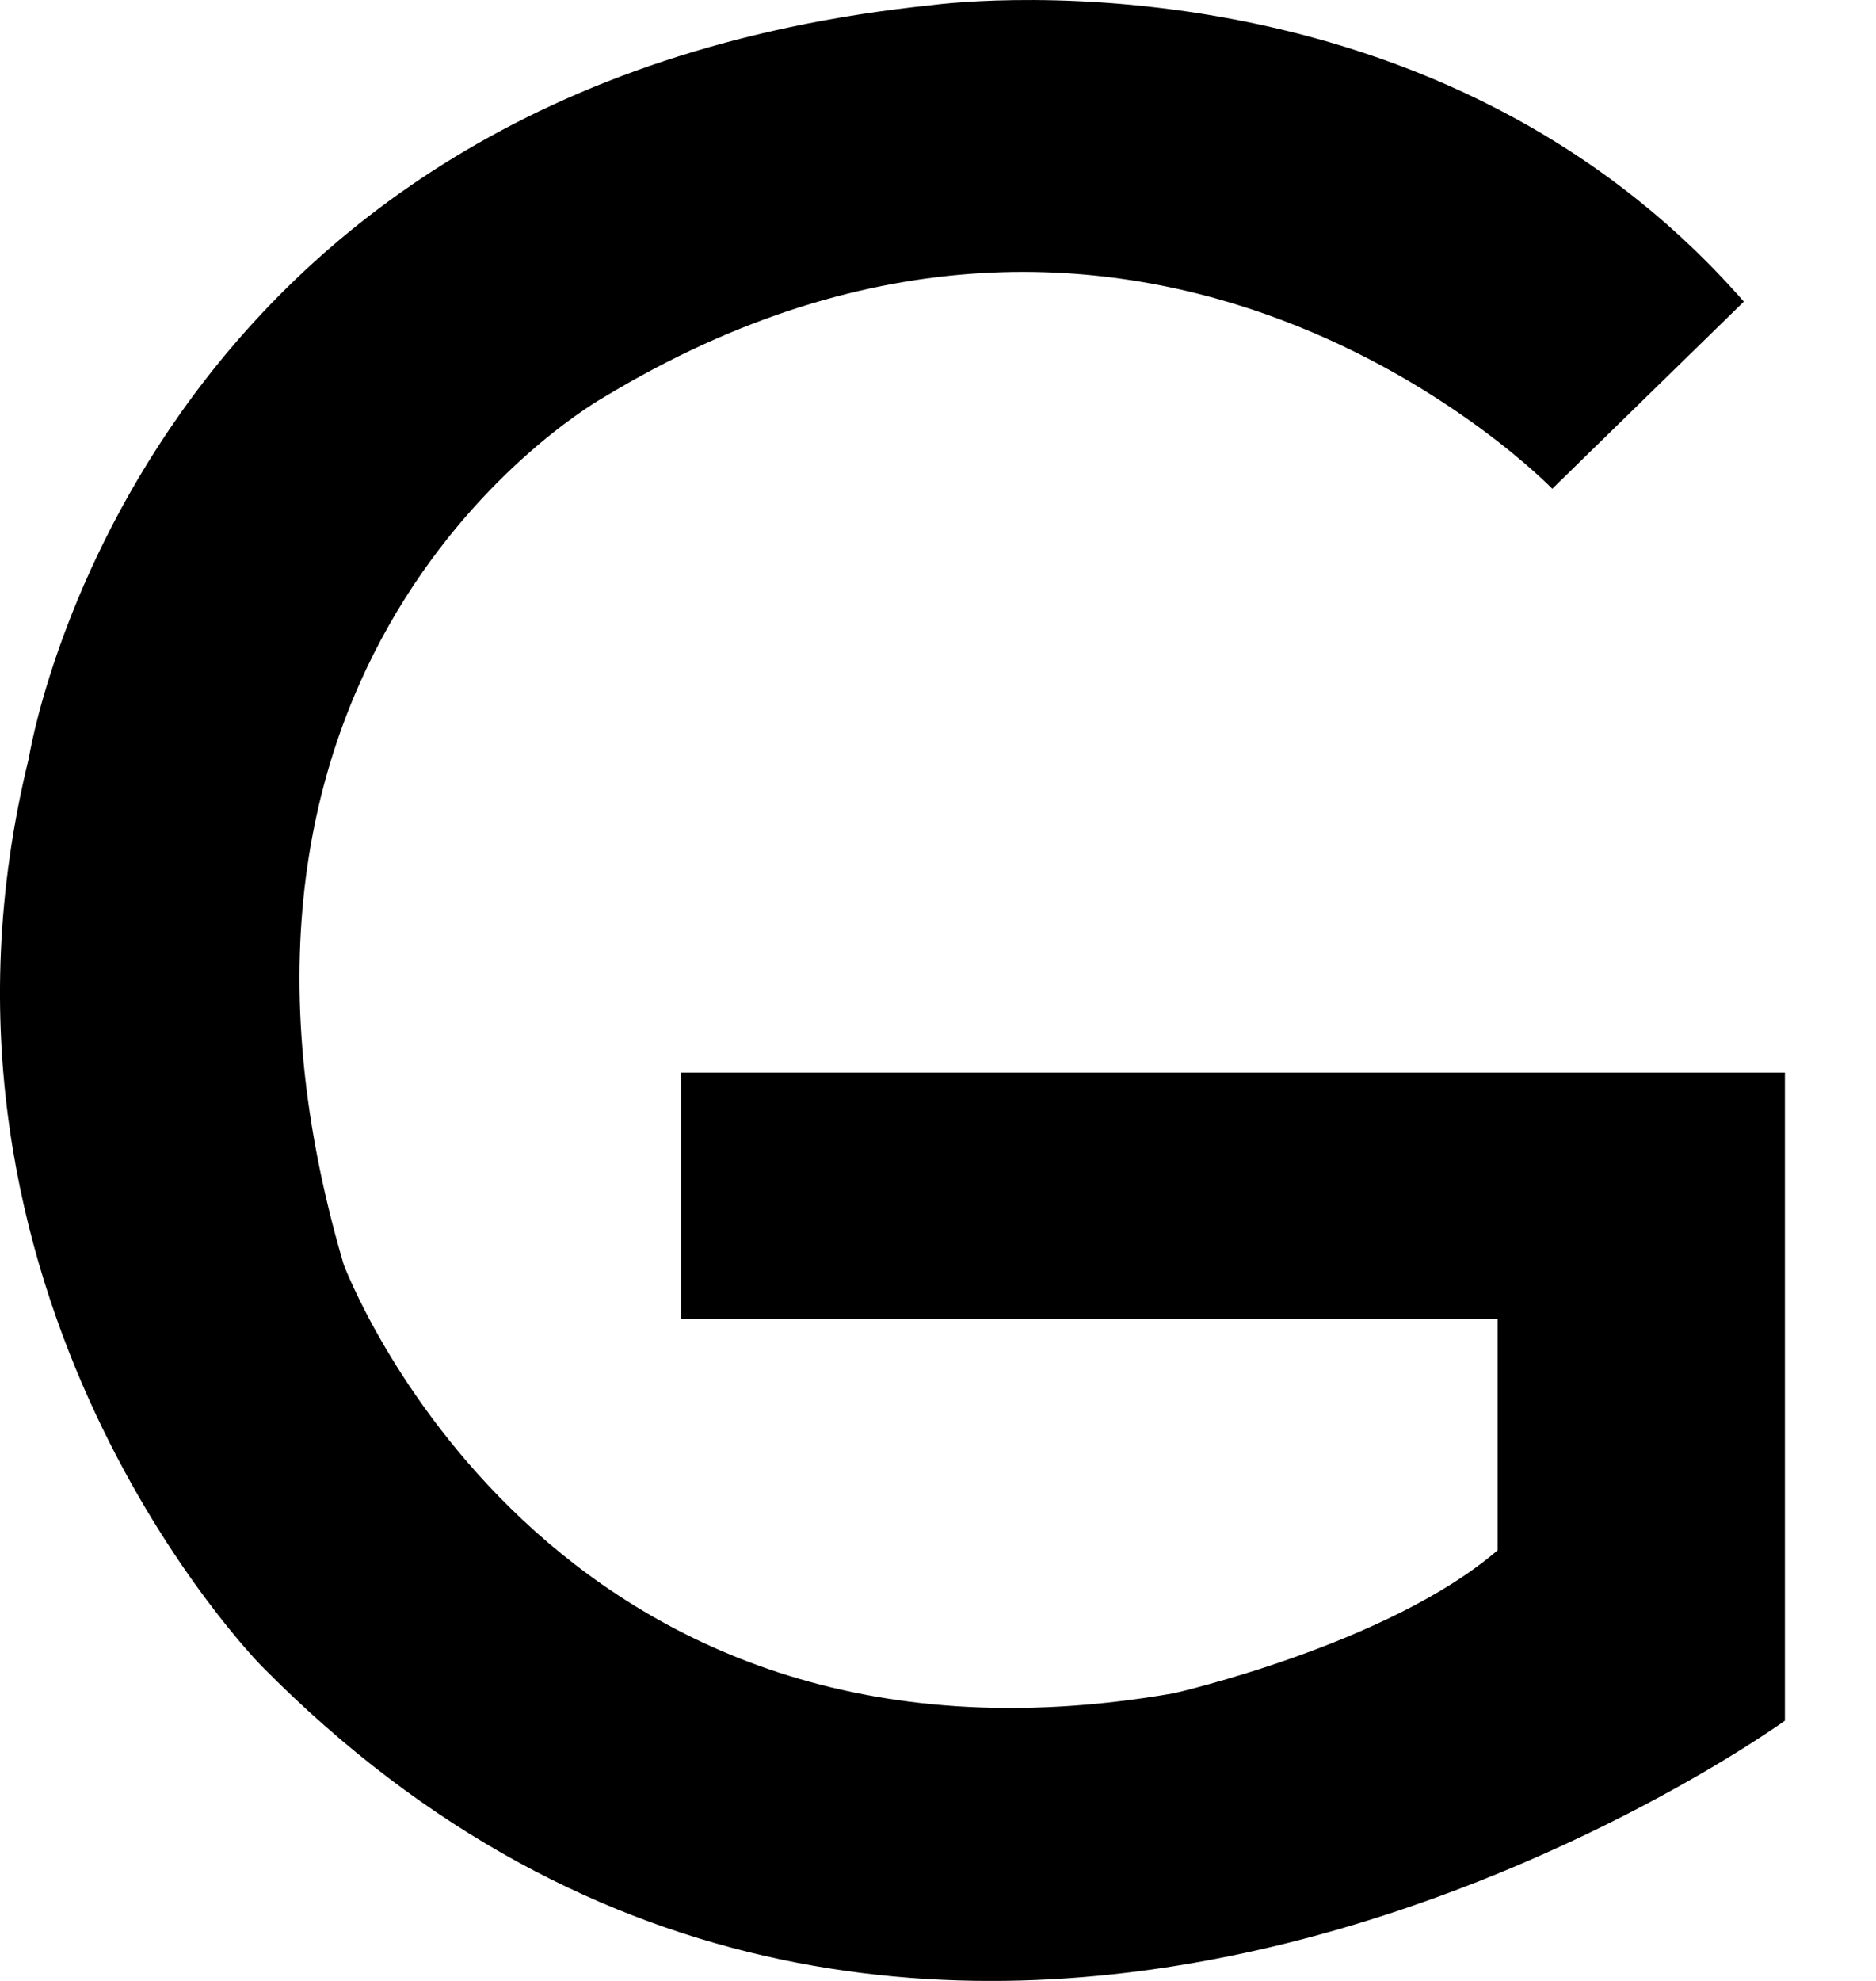 <svg width="18" height="19" viewBox="0 0 18 19" fill="none" xmlns="http://www.w3.org/2000/svg">
<path fill-rule="evenodd" clip-rule="evenodd" d="M17.082 10.288H6.535V12.651H14.369V14.87C13.319 15.774 11.262 16.241 11.262 16.241C5.222 17.291 3.297 12.127 3.297 12.127C1.546 6.176 5.791 3.812 5.791 3.812C10.999 0.662 14.894 4.688 14.894 4.688L16.732 2.893C13.669 -0.608 8.942 0.049 8.942 0.049C1.284 0.837 0.277 7.27 0.277 7.27C-0.992 12.434 2.509 15.979 2.509 15.979C8.899 22.456 17.126 16.504 17.126 16.504V10.288H17.082Z" fill="black"/>
</svg>
